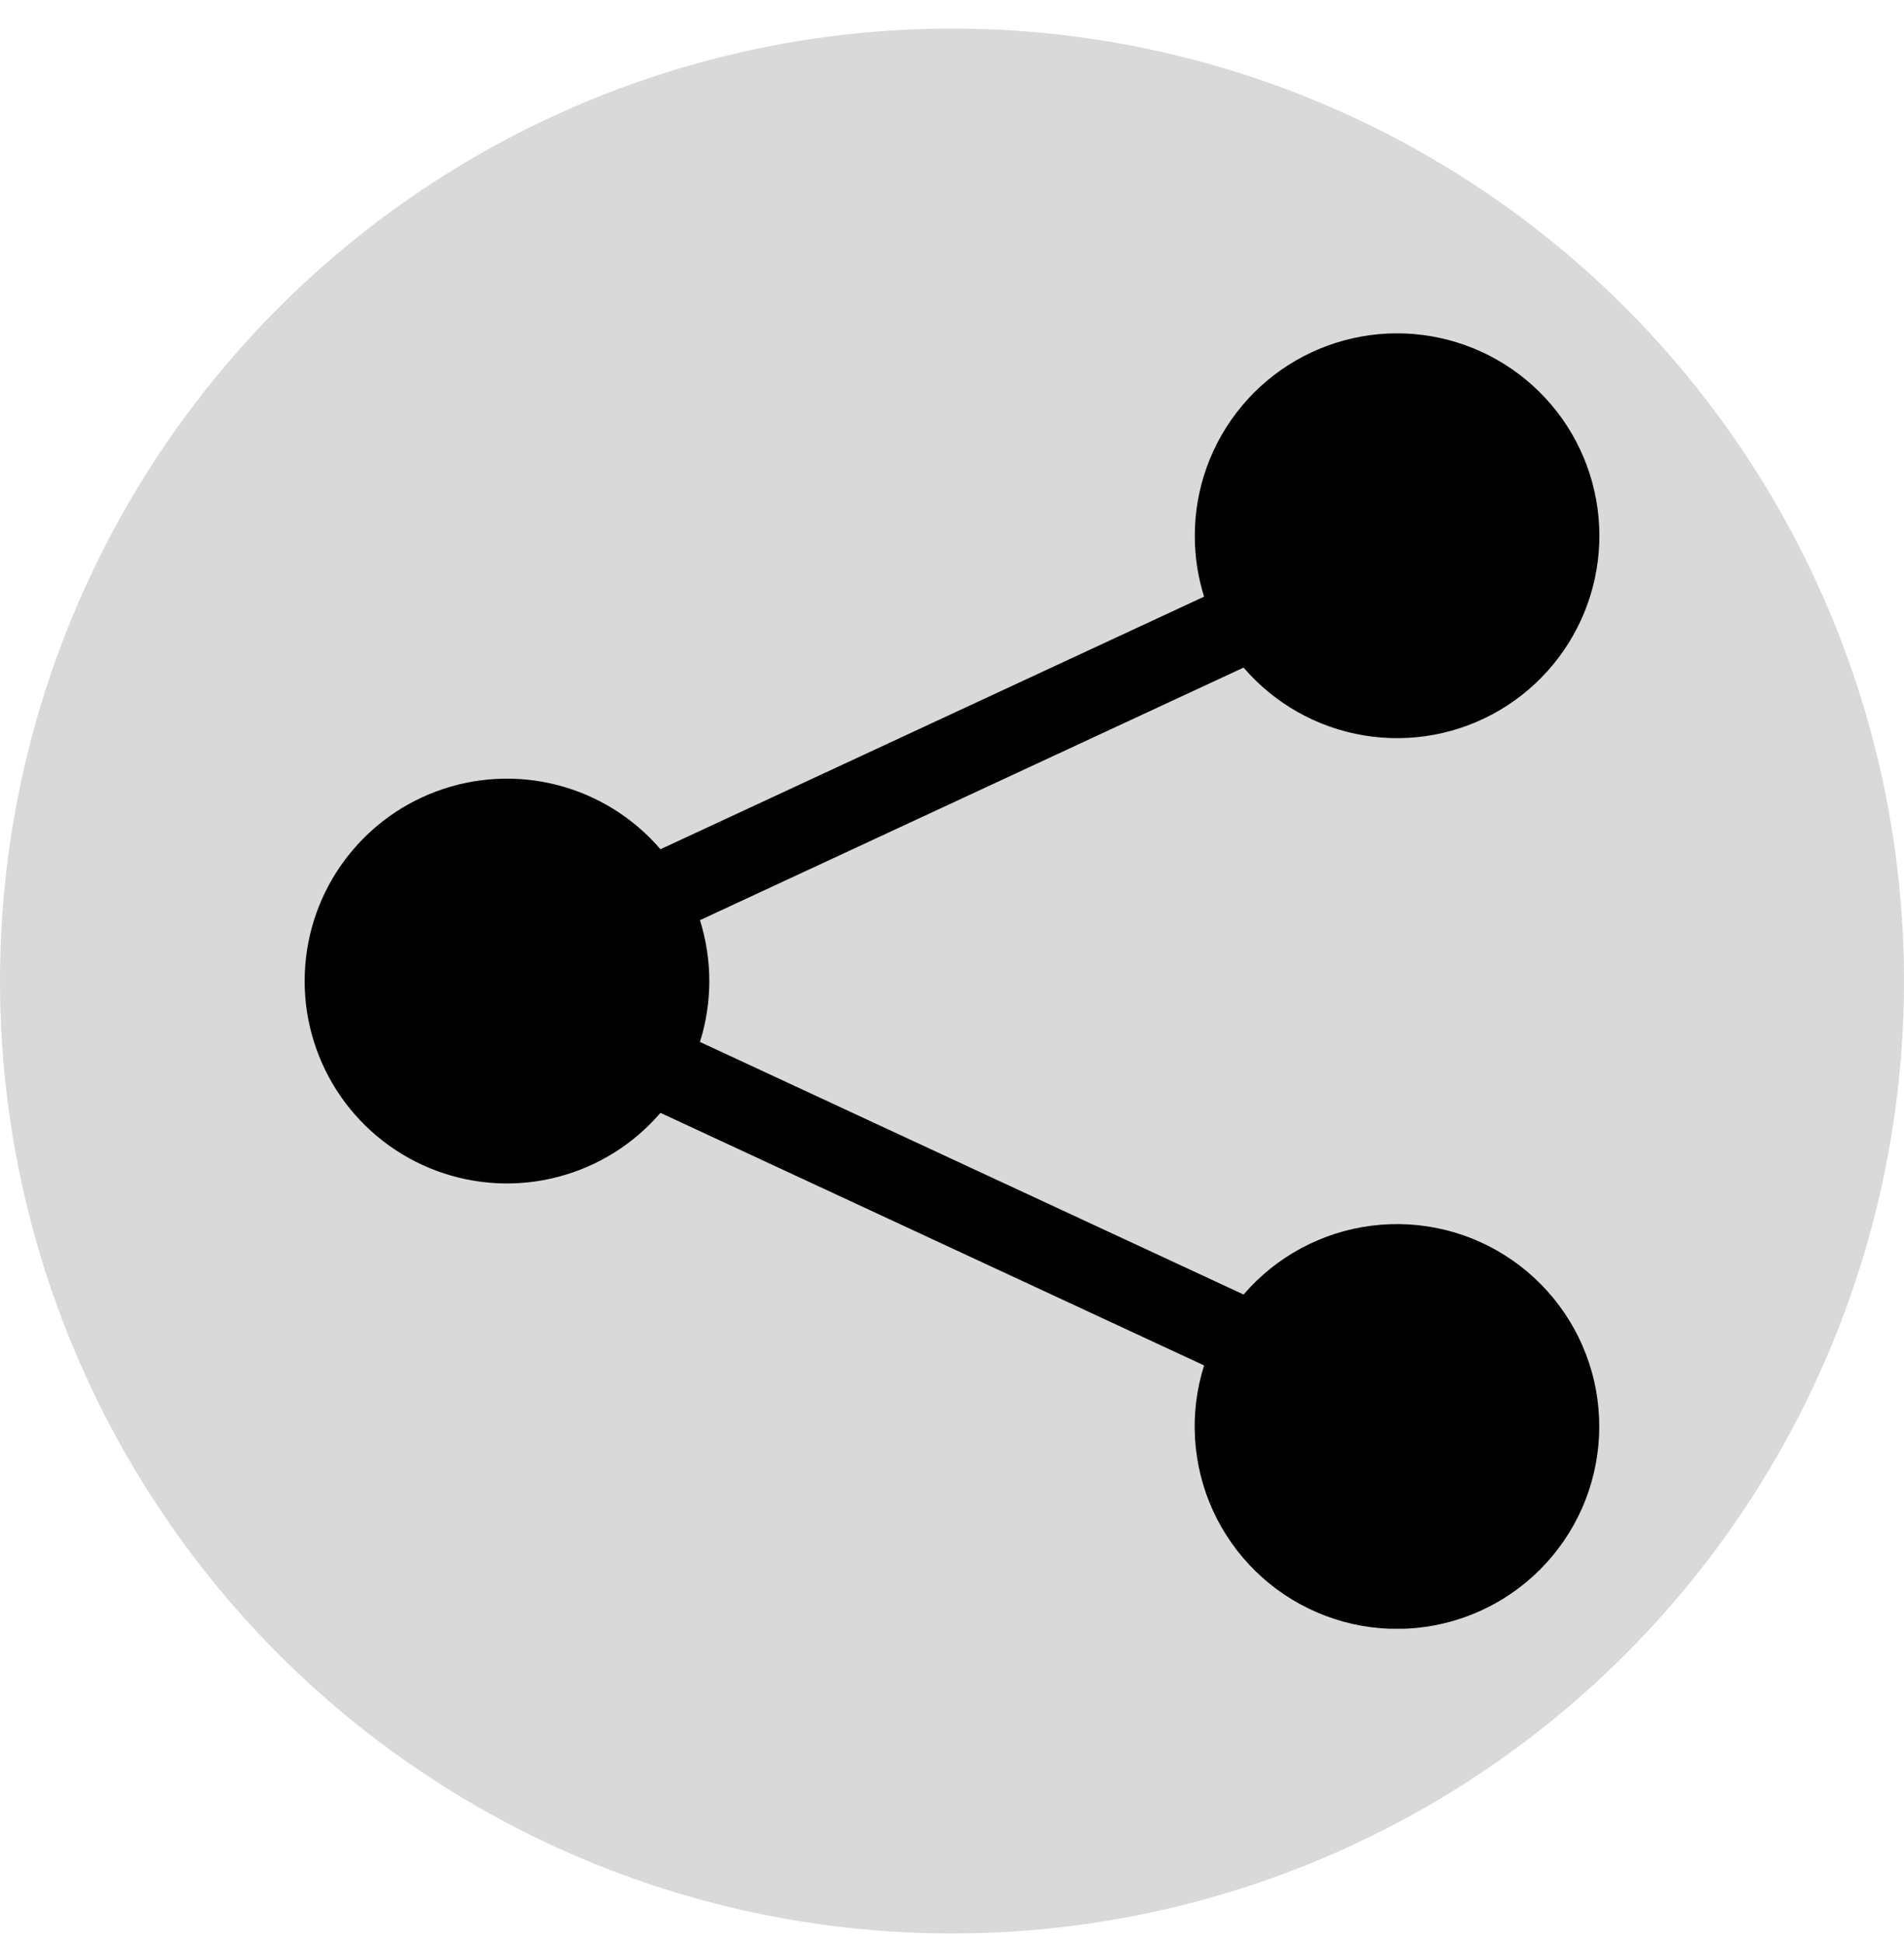 <svg width="50" height="51" viewBox="0 0 50 51" fill="none" xmlns="http://www.w3.org/2000/svg">
<circle cx="25" cy="25.75" r="25" fill="#D9D9D9"/>
<g clip-path="url(#clip0_745_2259)">
<path d="M31.376 14.063C31.375 12.817 31.814 11.61 32.613 10.654C33.413 9.698 34.523 9.053 35.75 8.833C36.977 8.613 38.242 8.832 39.325 9.45C40.407 10.069 41.237 11.048 41.67 12.217C42.103 13.386 42.111 14.67 41.693 15.844C41.275 17.018 40.457 18.008 39.383 18.641C38.309 19.273 37.047 19.508 35.817 19.303C34.587 19.099 33.469 18.468 32.657 17.523L18.381 24.153C18.709 25.193 18.709 26.309 18.381 27.349L32.657 33.979C33.515 32.981 34.713 32.337 36.019 32.172C37.325 32.007 38.646 32.332 39.725 33.086C40.804 33.839 41.566 34.966 41.862 36.248C42.157 37.531 41.967 38.878 41.326 40.028C40.685 41.178 39.641 42.049 38.395 42.472C37.148 42.896 35.789 42.842 34.581 42.32C33.372 41.799 32.4 40.847 31.853 39.65C31.306 38.453 31.223 37.095 31.62 35.84L17.344 29.21C16.637 30.034 15.695 30.621 14.645 30.893C13.594 31.166 12.486 31.11 11.468 30.733C10.45 30.356 9.572 29.677 8.952 28.786C8.332 27.895 8 26.836 8 25.751C8 24.665 8.332 23.606 8.952 22.716C9.572 21.825 10.45 21.145 11.468 20.769C12.486 20.392 13.594 20.336 14.645 20.608C15.695 20.88 16.637 21.468 17.344 22.291L31.62 15.661C31.457 15.144 31.375 14.605 31.376 14.063Z" fill="black"/>
</g>
<defs>
<clipPath id="clip0_745_2259">
<rect width="34" height="34" fill="white" transform="translate(8 8.75)"/>
</clipPath>
</defs>
</svg>
